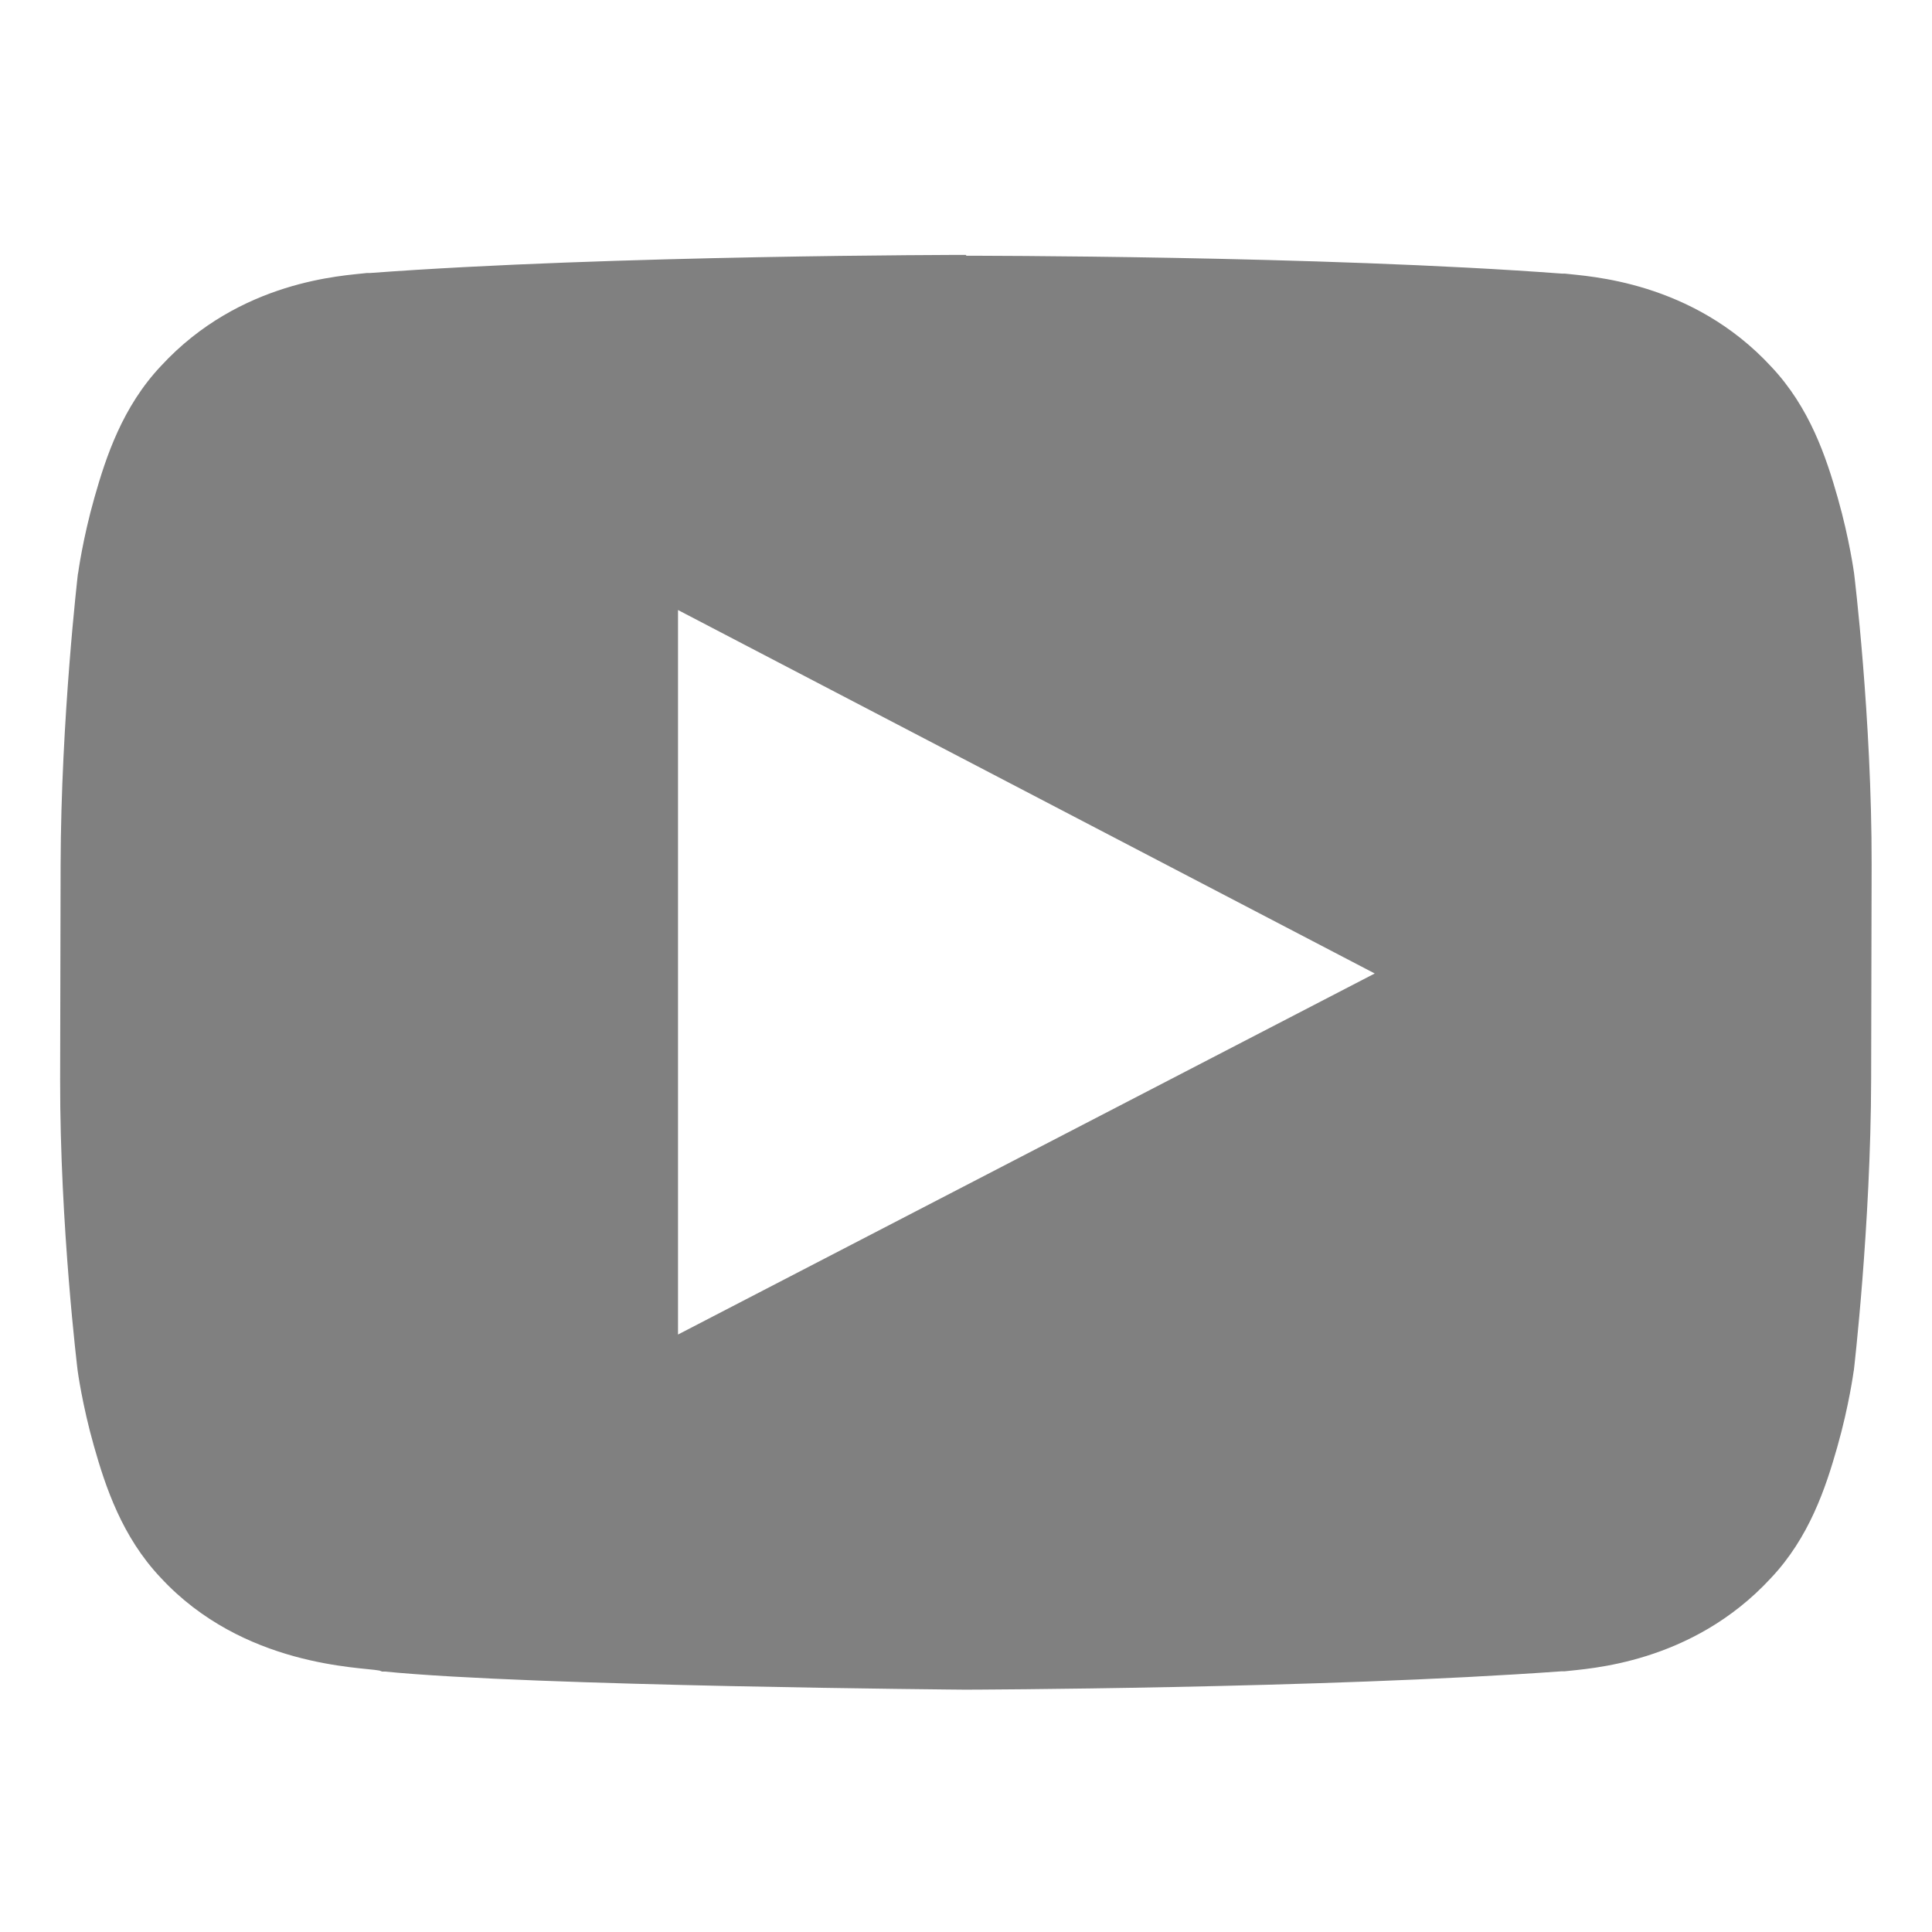 <svg height="16" width="16" xmlns="http://www.w3.org/2000/svg"><path d="m7.998 2.111s-2.938.001-4.934.15h-.012-.014c-.19.023-1.048.057-1.705.77-.318.337-.455.751-.551 1.09-.097.341-.135.625-.135.625l-.002.008s-.14 1.195-.143 2.408l-.004 1.777c-.002 1.216.145 2.412.145 2.412s.038.284.135.625c.096.339.233.751.551 1.088.684.741 1.659.741 1.814.771l.021.008h.023c1.216.121 4.803.15 4.803.15h.004.004s2.94-.008 4.934-.152h.012.014c.19-.023 1.049-.059 1.707-.771.318-.336.455-.749.551-1.088.097-.341.135-.625.135-.625l.002-.01s.14-1.195.143-2.408l.004-1.777c.002-1.216-.145-2.412-.145-2.412s-.038-.284-.135-.625c-.096-.339-.233-.751-.551-1.088-.658-.713-1.52-.748-1.709-.771h-.012-.012c-1.996-.15-4.932-.148-4.932-.148zm-2.383 2.941 5.77 3.01-5.77 2.99z" fill="#808080" transform="matrix(1 0 0 1 0 0)"/></svg>